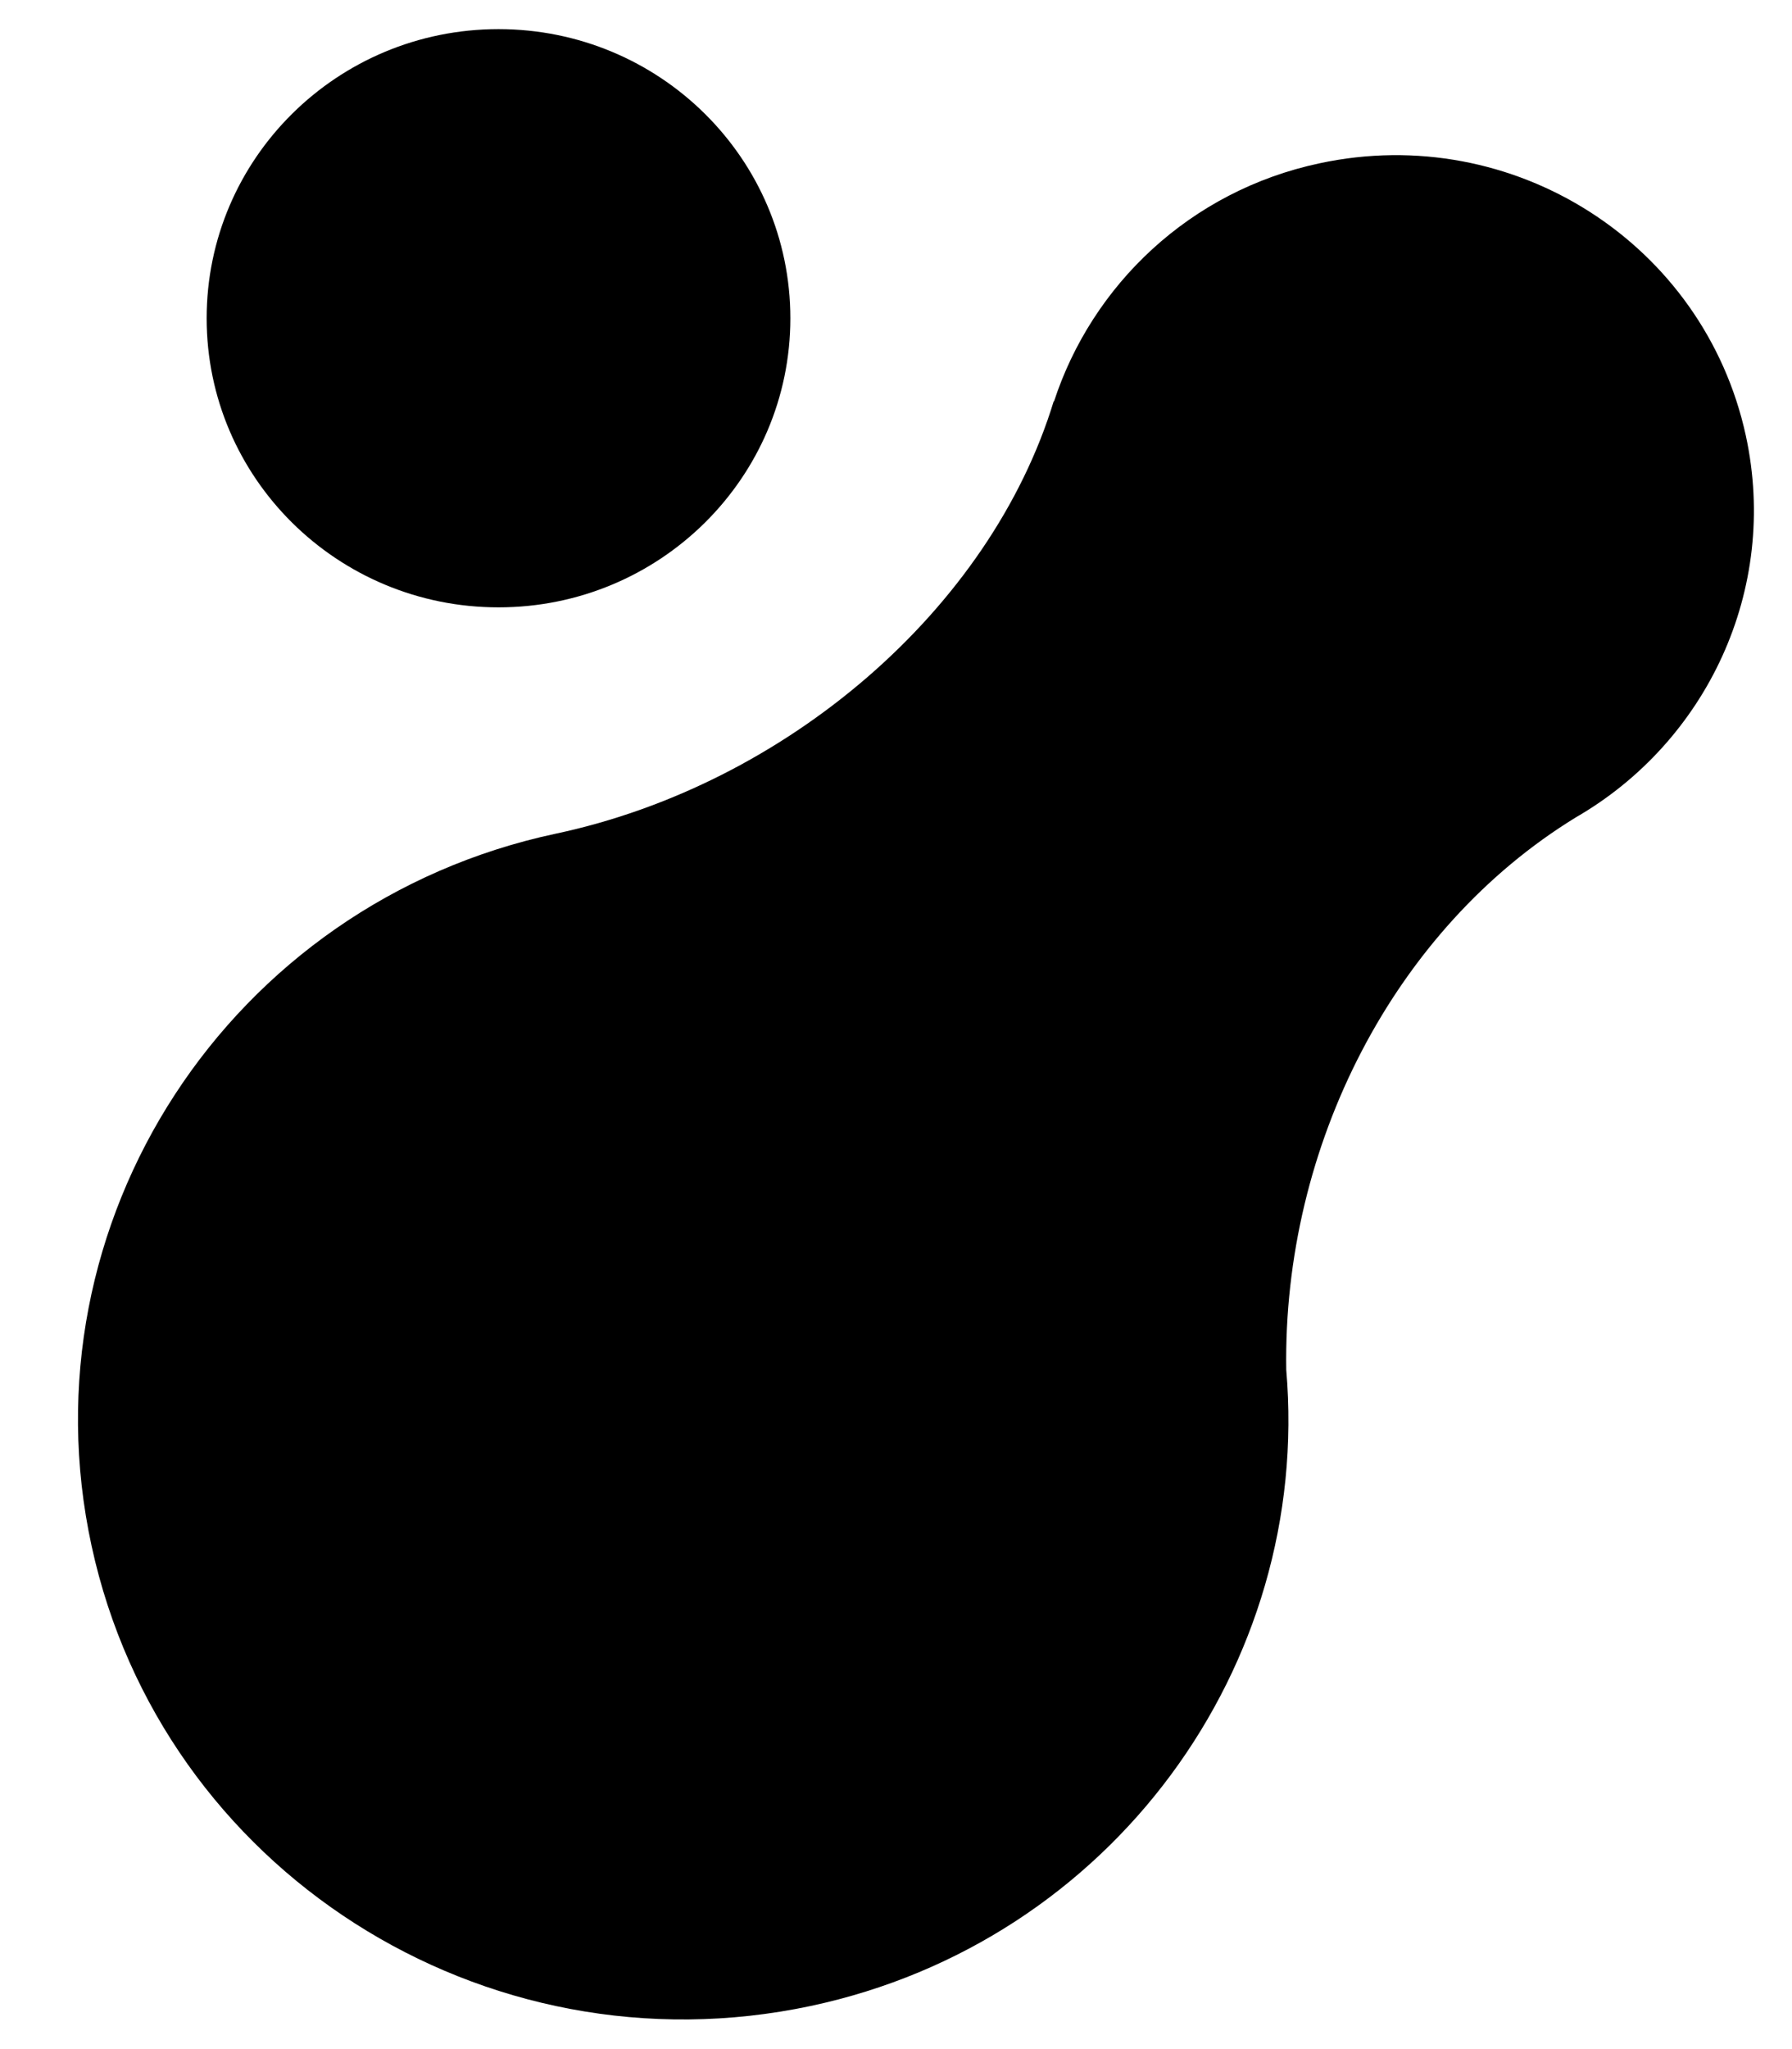 <svg width="14" height="16" viewBox="0 0 22 25" fill="none" xmlns="http://www.w3.org/2000/svg">
<path d="M15.791 16.736C15.749 13.981 17.12 11.322 19.346 9.958C20.947 9.035 21.844 7.168 21.433 5.273C20.919 2.917 18.581 1.422 16.201 1.932C14.608 2.27 13.405 3.427 12.938 4.86V4.846C12.159 7.409 9.648 9.558 6.823 10.158C2.815 11.012 0.262 14.925 1.125 18.9C1.987 22.868 5.939 25.396 9.954 24.542C13.648 23.756 16.104 20.367 15.791 16.736Z" fill="black"/>
<path d="M6.12 7.381C8.099 7.381 9.703 5.793 9.703 3.834C9.703 1.874 8.099 0.286 6.12 0.286C4.141 0.286 2.537 1.874 2.537 3.834C2.537 5.793 4.141 7.381 6.12 7.381Z" fill="black"/>
</svg>
